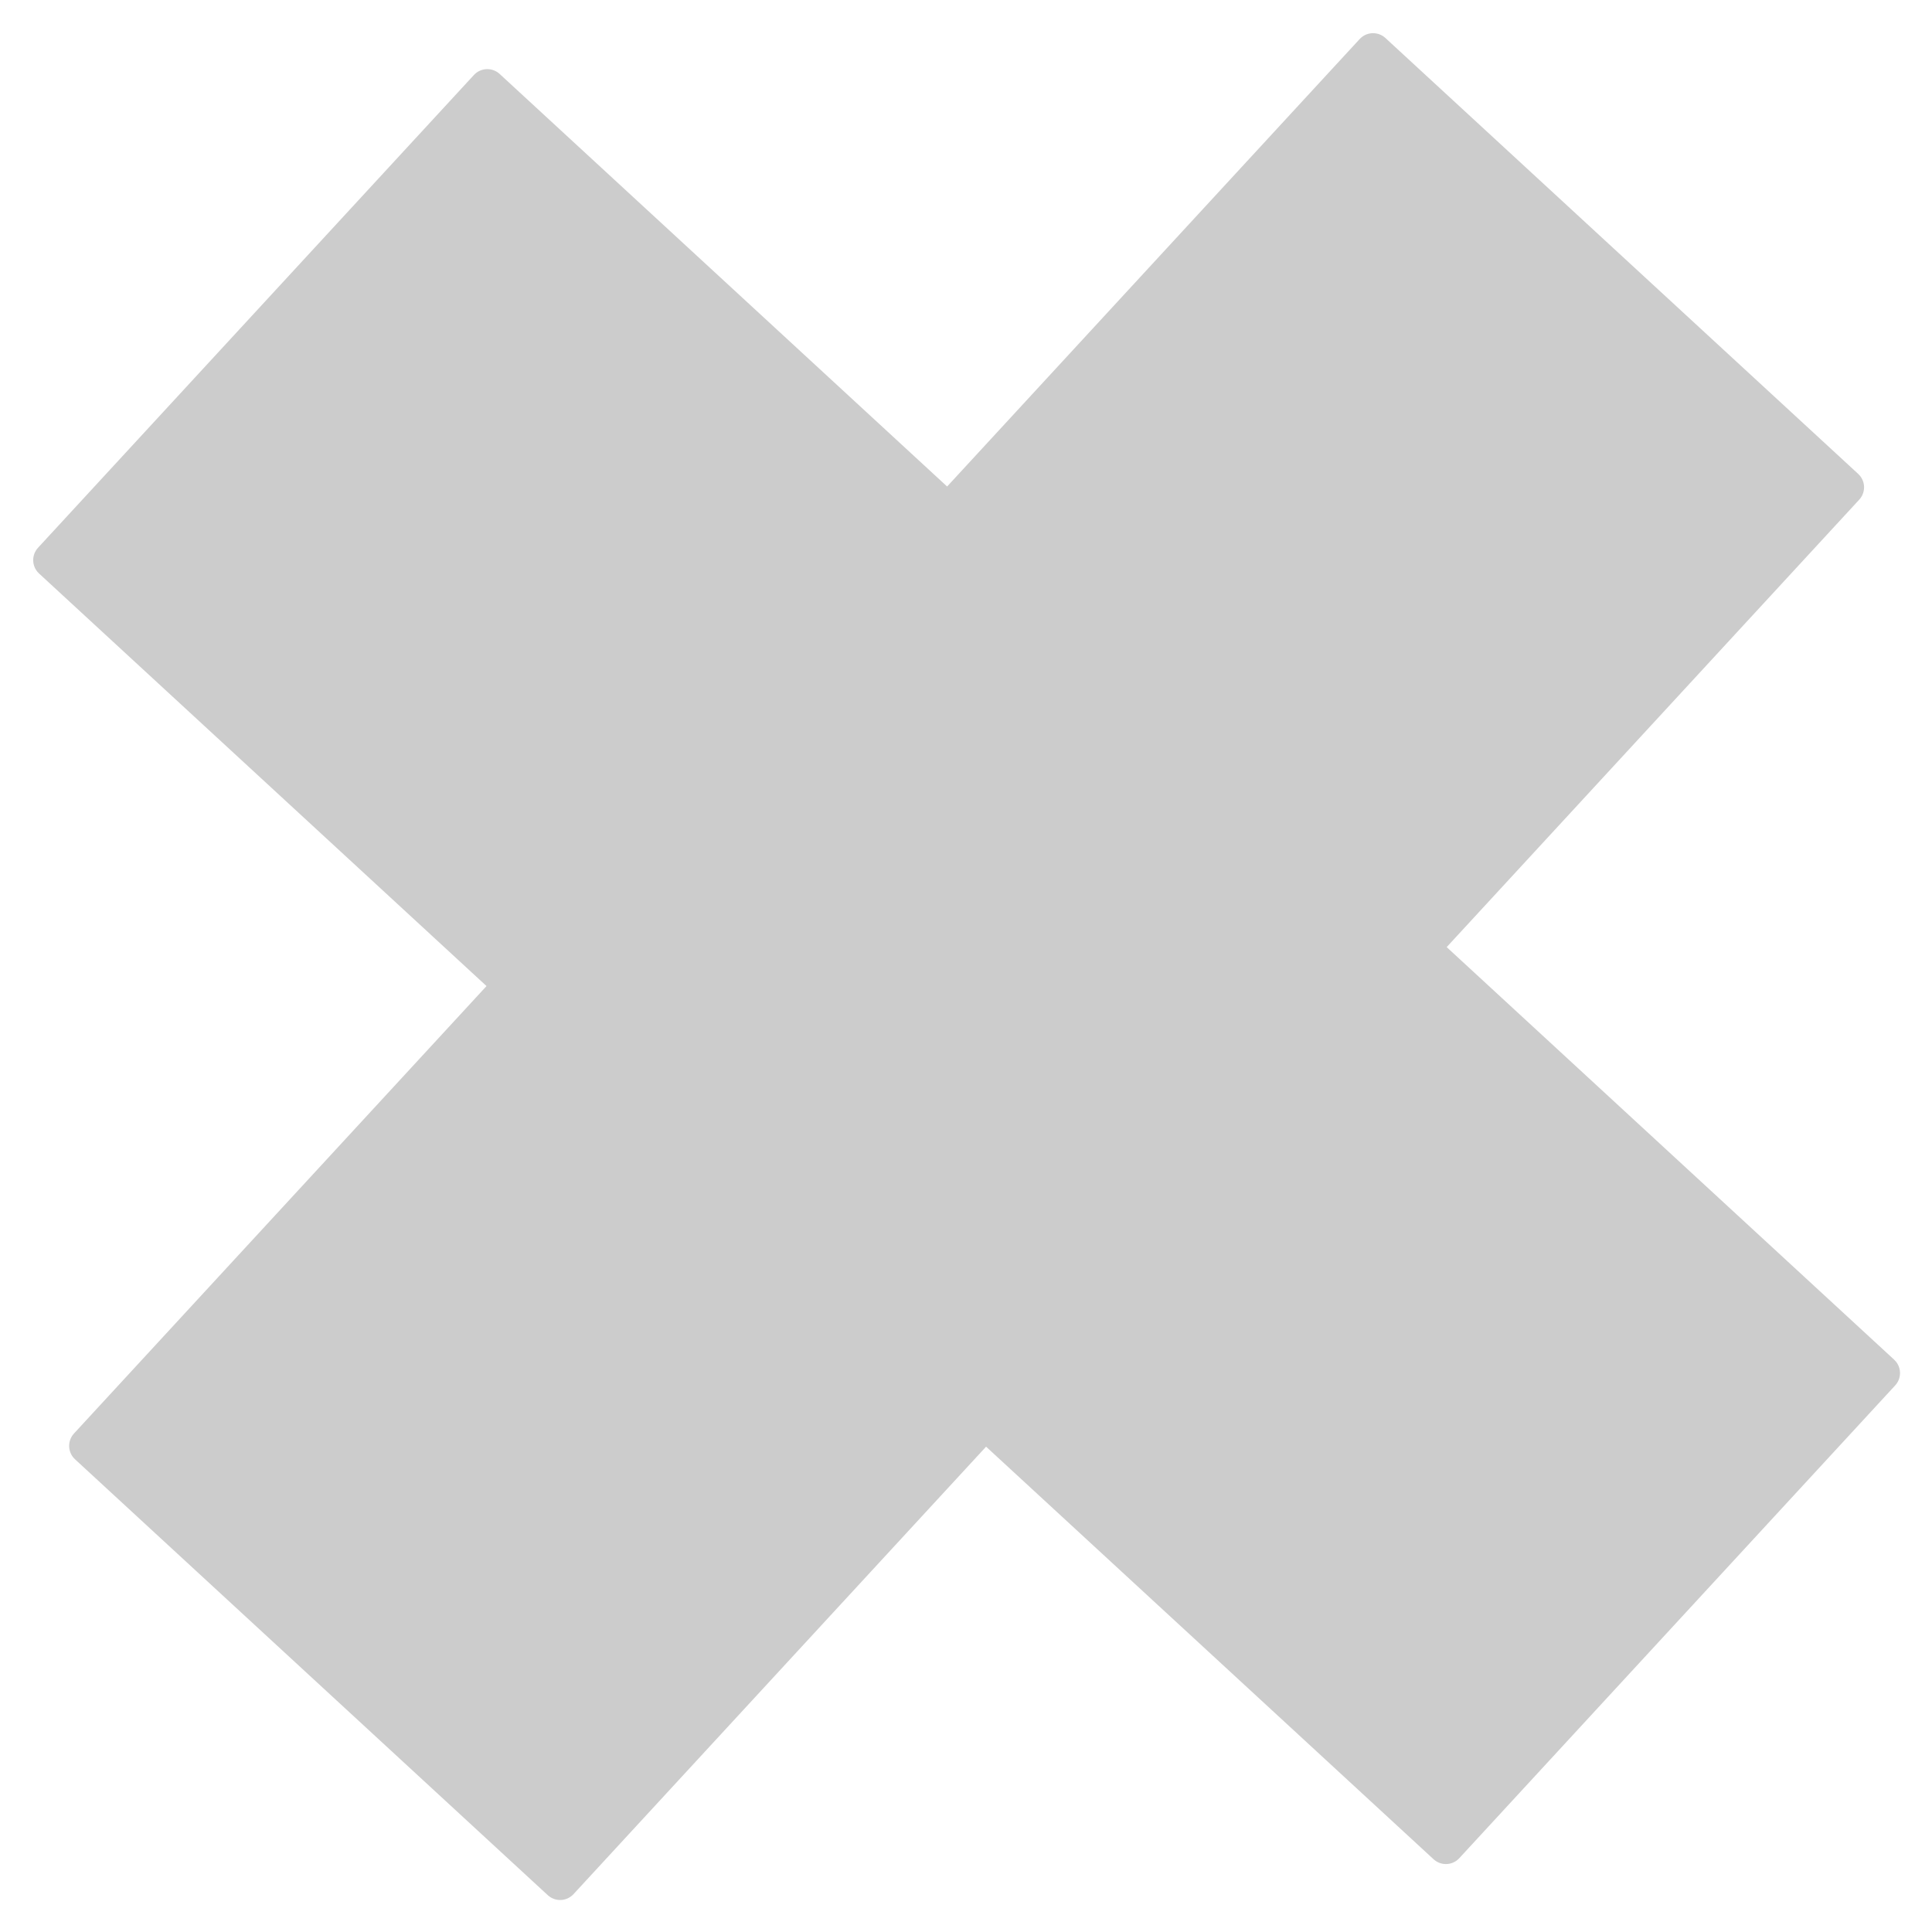 <svg xmlns="http://www.w3.org/2000/svg" xmlns:se="http://svg-edit.googlecode.com" xmlns:xlink="http://www.w3.org/1999/xlink" xmlns:dc="http://purl.org/dc/elements/1.1/" xmlns:cc="http://creativecommons.org/ns#" xmlns:rdf="http://www.w3.org/1999/02/22-rdf-syntax-ns#" xmlns:inkscape="http://www.inkscape.org/namespaces/inkscape" width="106" height="106">                                              <g class="currentLayer" style=""><title>Layer 1</title><path fill="#cccccc" stroke="#cccccc" stroke-width="2" stroke-linejoin="round" stroke-dashoffset="" fill-rule="nonzero" marker-start="" marker-mid="" marker-end="" id="svg_1" d="M1,35.392 L35.392,35.392 L35.392,1 L70.673,1 L70.673,35.392 L105.065,35.392 L105.065,70.673 L70.673,70.673 L70.673,105.065 L35.392,105.065 L35.392,70.673 L1,70.673 L1,35.392 z" style="color: rgb(204, 204, 204);" class="" transform="rotate(42.676 53.033,53.033) "/></g></svg>
